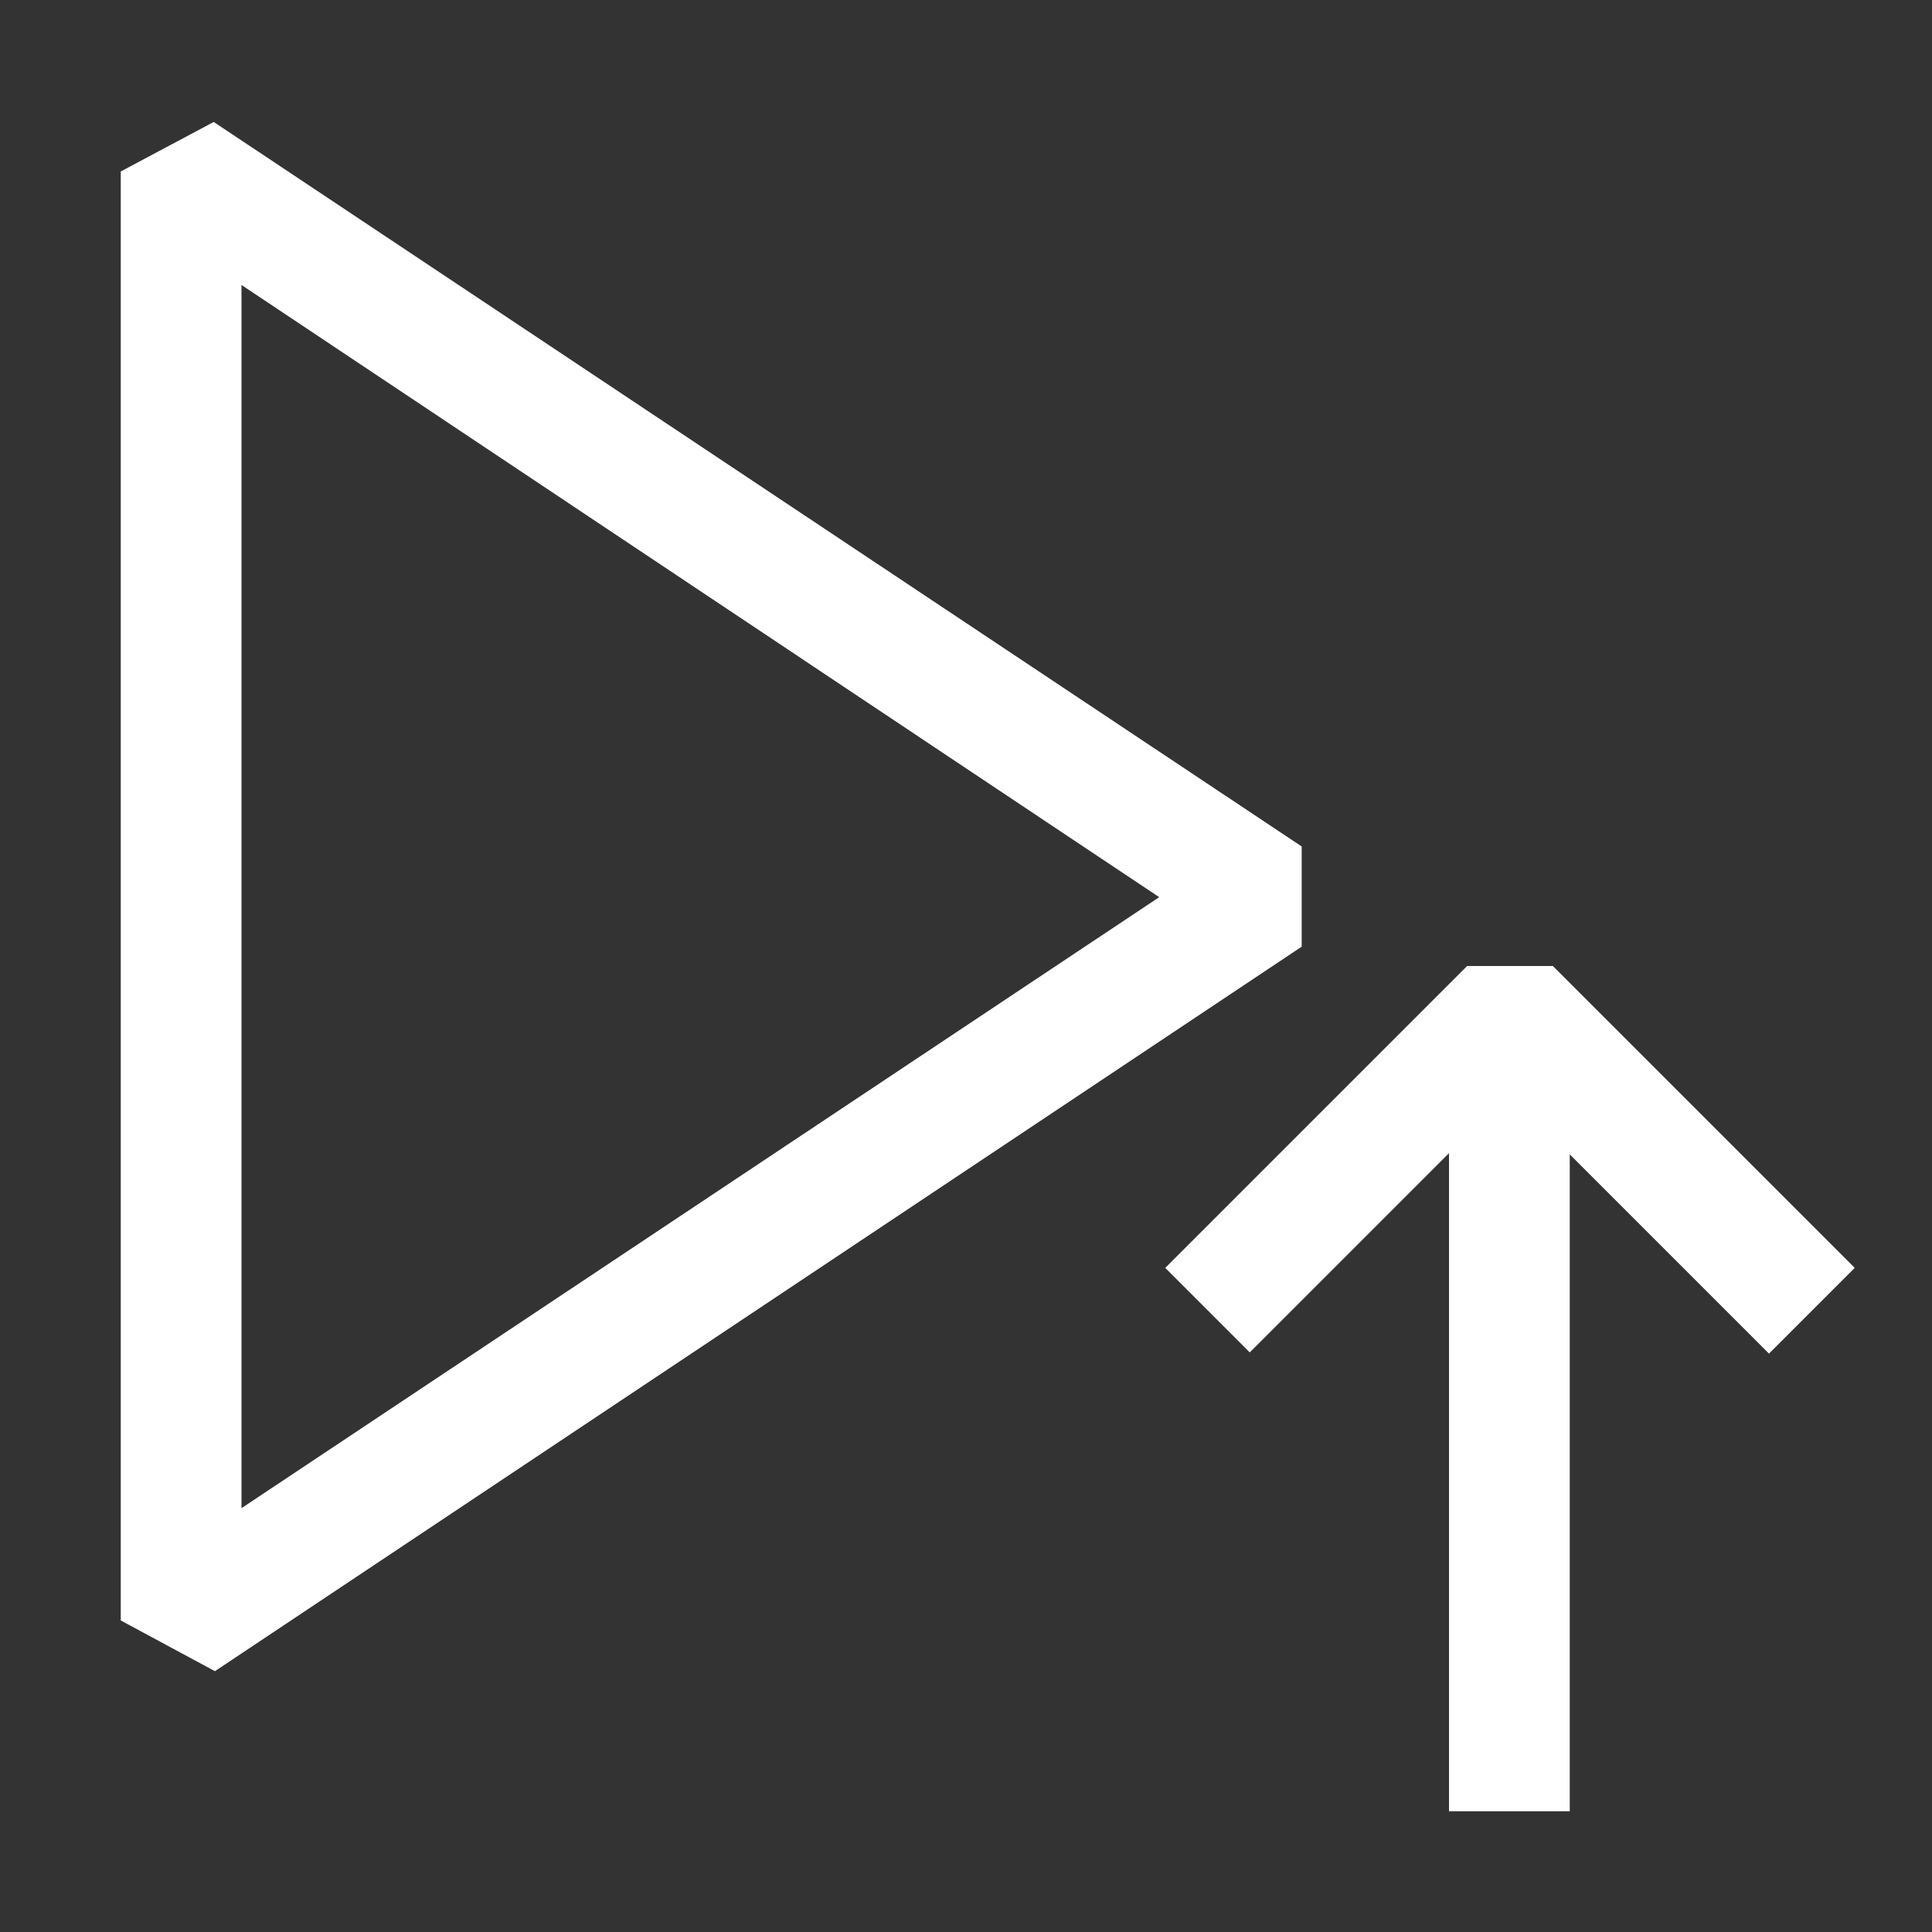 <svg width="16" height="16" viewBox="0 0 16 16" xmlns="http://www.w3.org/2000/svg" fill="white"><rect x="0" y="0" width="16" height="16" fill="#333333" stroke="none"/><path d="M1.77 1.01L1 1.42v12l.78.42 9-6v-.83l-9.01-6zM2 12.49V2.36l7.6 5.07L2 12.49zM12.15 8h.71l2.5 2.5-.71.71L13 9.56V15h-1V9.55l-1.65 1.65-.7-.7 2.5-2.5z"/></svg>
